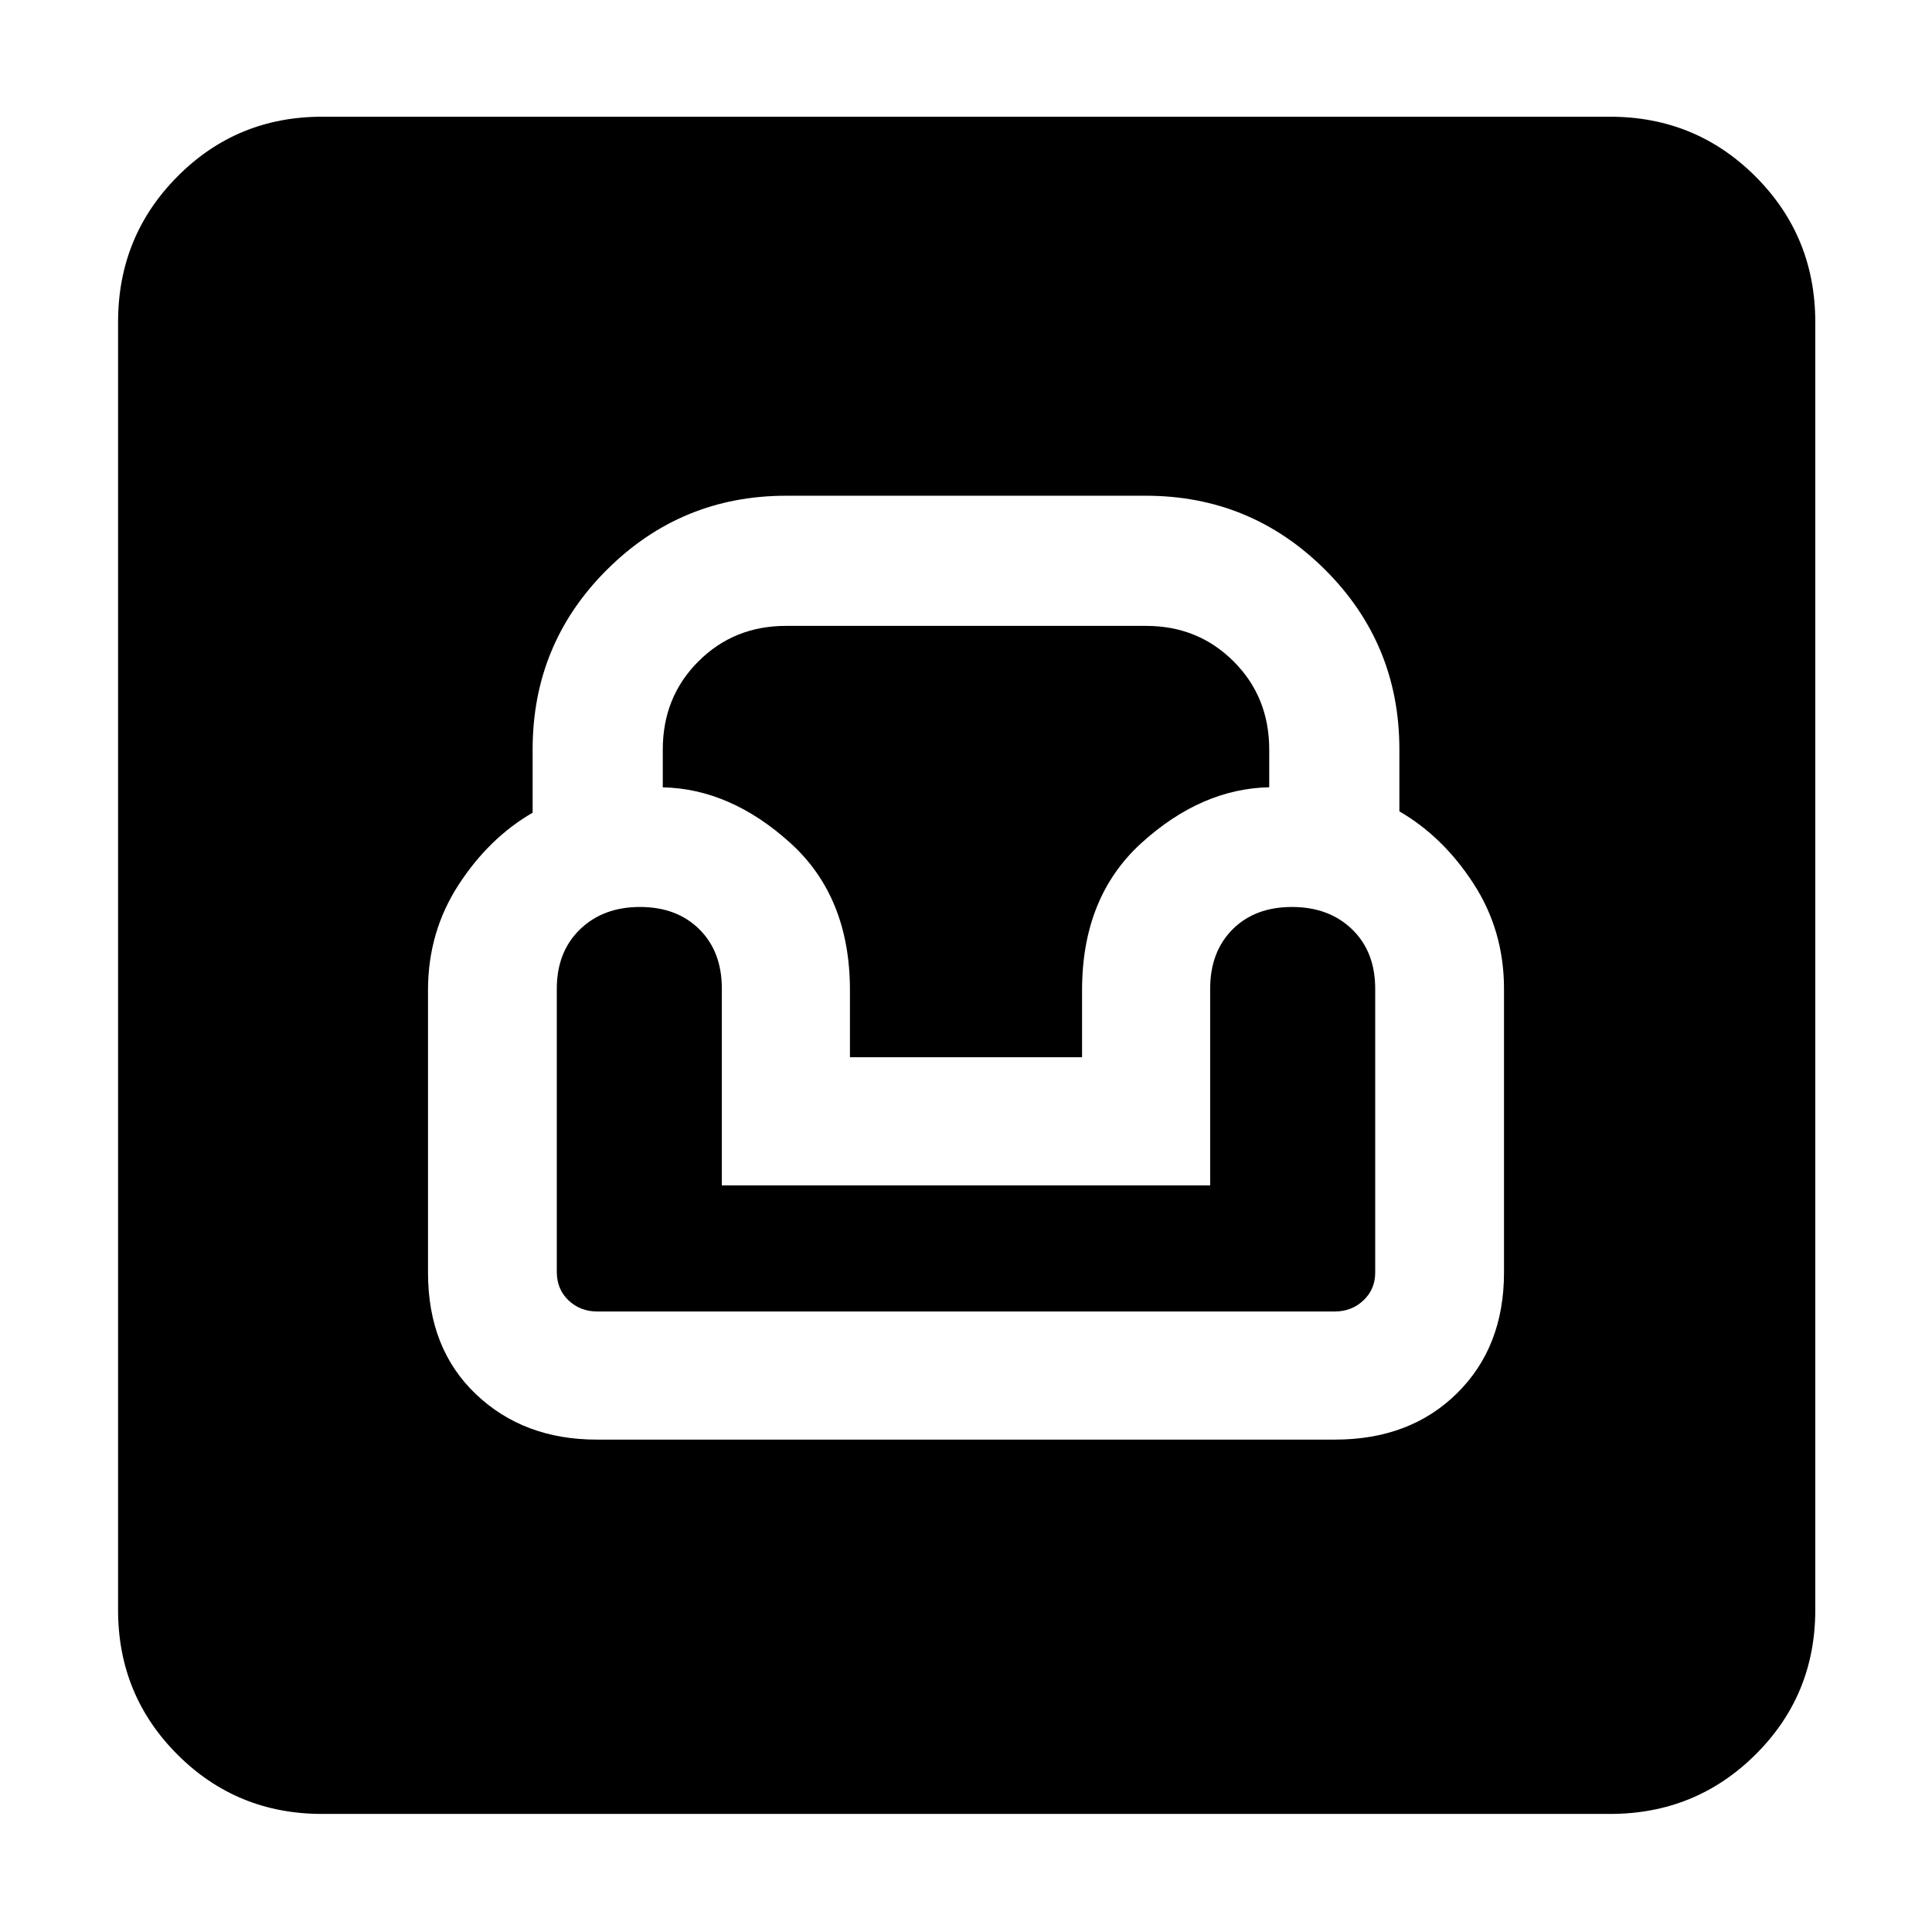 <svg xmlns="http://www.w3.org/2000/svg" height="40" viewBox="0 -960 960 960" width="40"><path d="M160-58.67q-42.33 0-71.83-29.5T58.67-160v-640q0-42.6 29.5-72.3Q117.67-902 160-902h640q42.6 0 72.3 29.7Q902-842.6 902-800v640q0 42.33-29.7 71.83T800-58.67H160Zm136.51-186h366.82q37.34 0 60.67-23.04t23.33-59.96v-141q0-28.91-15.16-52.28-15.17-23.37-36.83-35.89v-30.81q0-52.45-36.89-89.23-36.89-36.79-89.1-36.79h-178.7q-52.21 0-89.1 36.79-36.89 36.78-36.89 89.23v31.48q-21.66 12.51-36.83 35.88-15.16 23.37-15.16 52.29v140.33q0 37.74 23.74 60.37 23.74 22.63 60.1 22.63Zm.27-63.66q-8.45 0-14.28-5.52T276.67-328v-140.67q0-18.33 11.5-29.5 11.5-11.16 29.83-11.16t29.5 11.09q11.17 11.1 11.17 29.4V-371h242.66v-97.78q0-18.22 11.1-29.39 11.1-11.16 29.57-11.16 18.33 0 29.83 11.09 11.5 11.1 11.5 29.57v141q0 8.34-5.86 13.84-5.85 5.5-14.23 5.5H296.78Zm125.55-126.34V-468q0-46.41-29.73-73.24t-63.27-27.54v-18.73q0-26.16 17.67-43.82Q364.67-649 390.52-649h178.96q25.85 0 43.52 17.67 17.67 17.66 17.67 43.81v18.71q-33.65.69-63.33 27.54-29.67 26.86-29.67 73.27v33.33H422.33Z"/></svg>